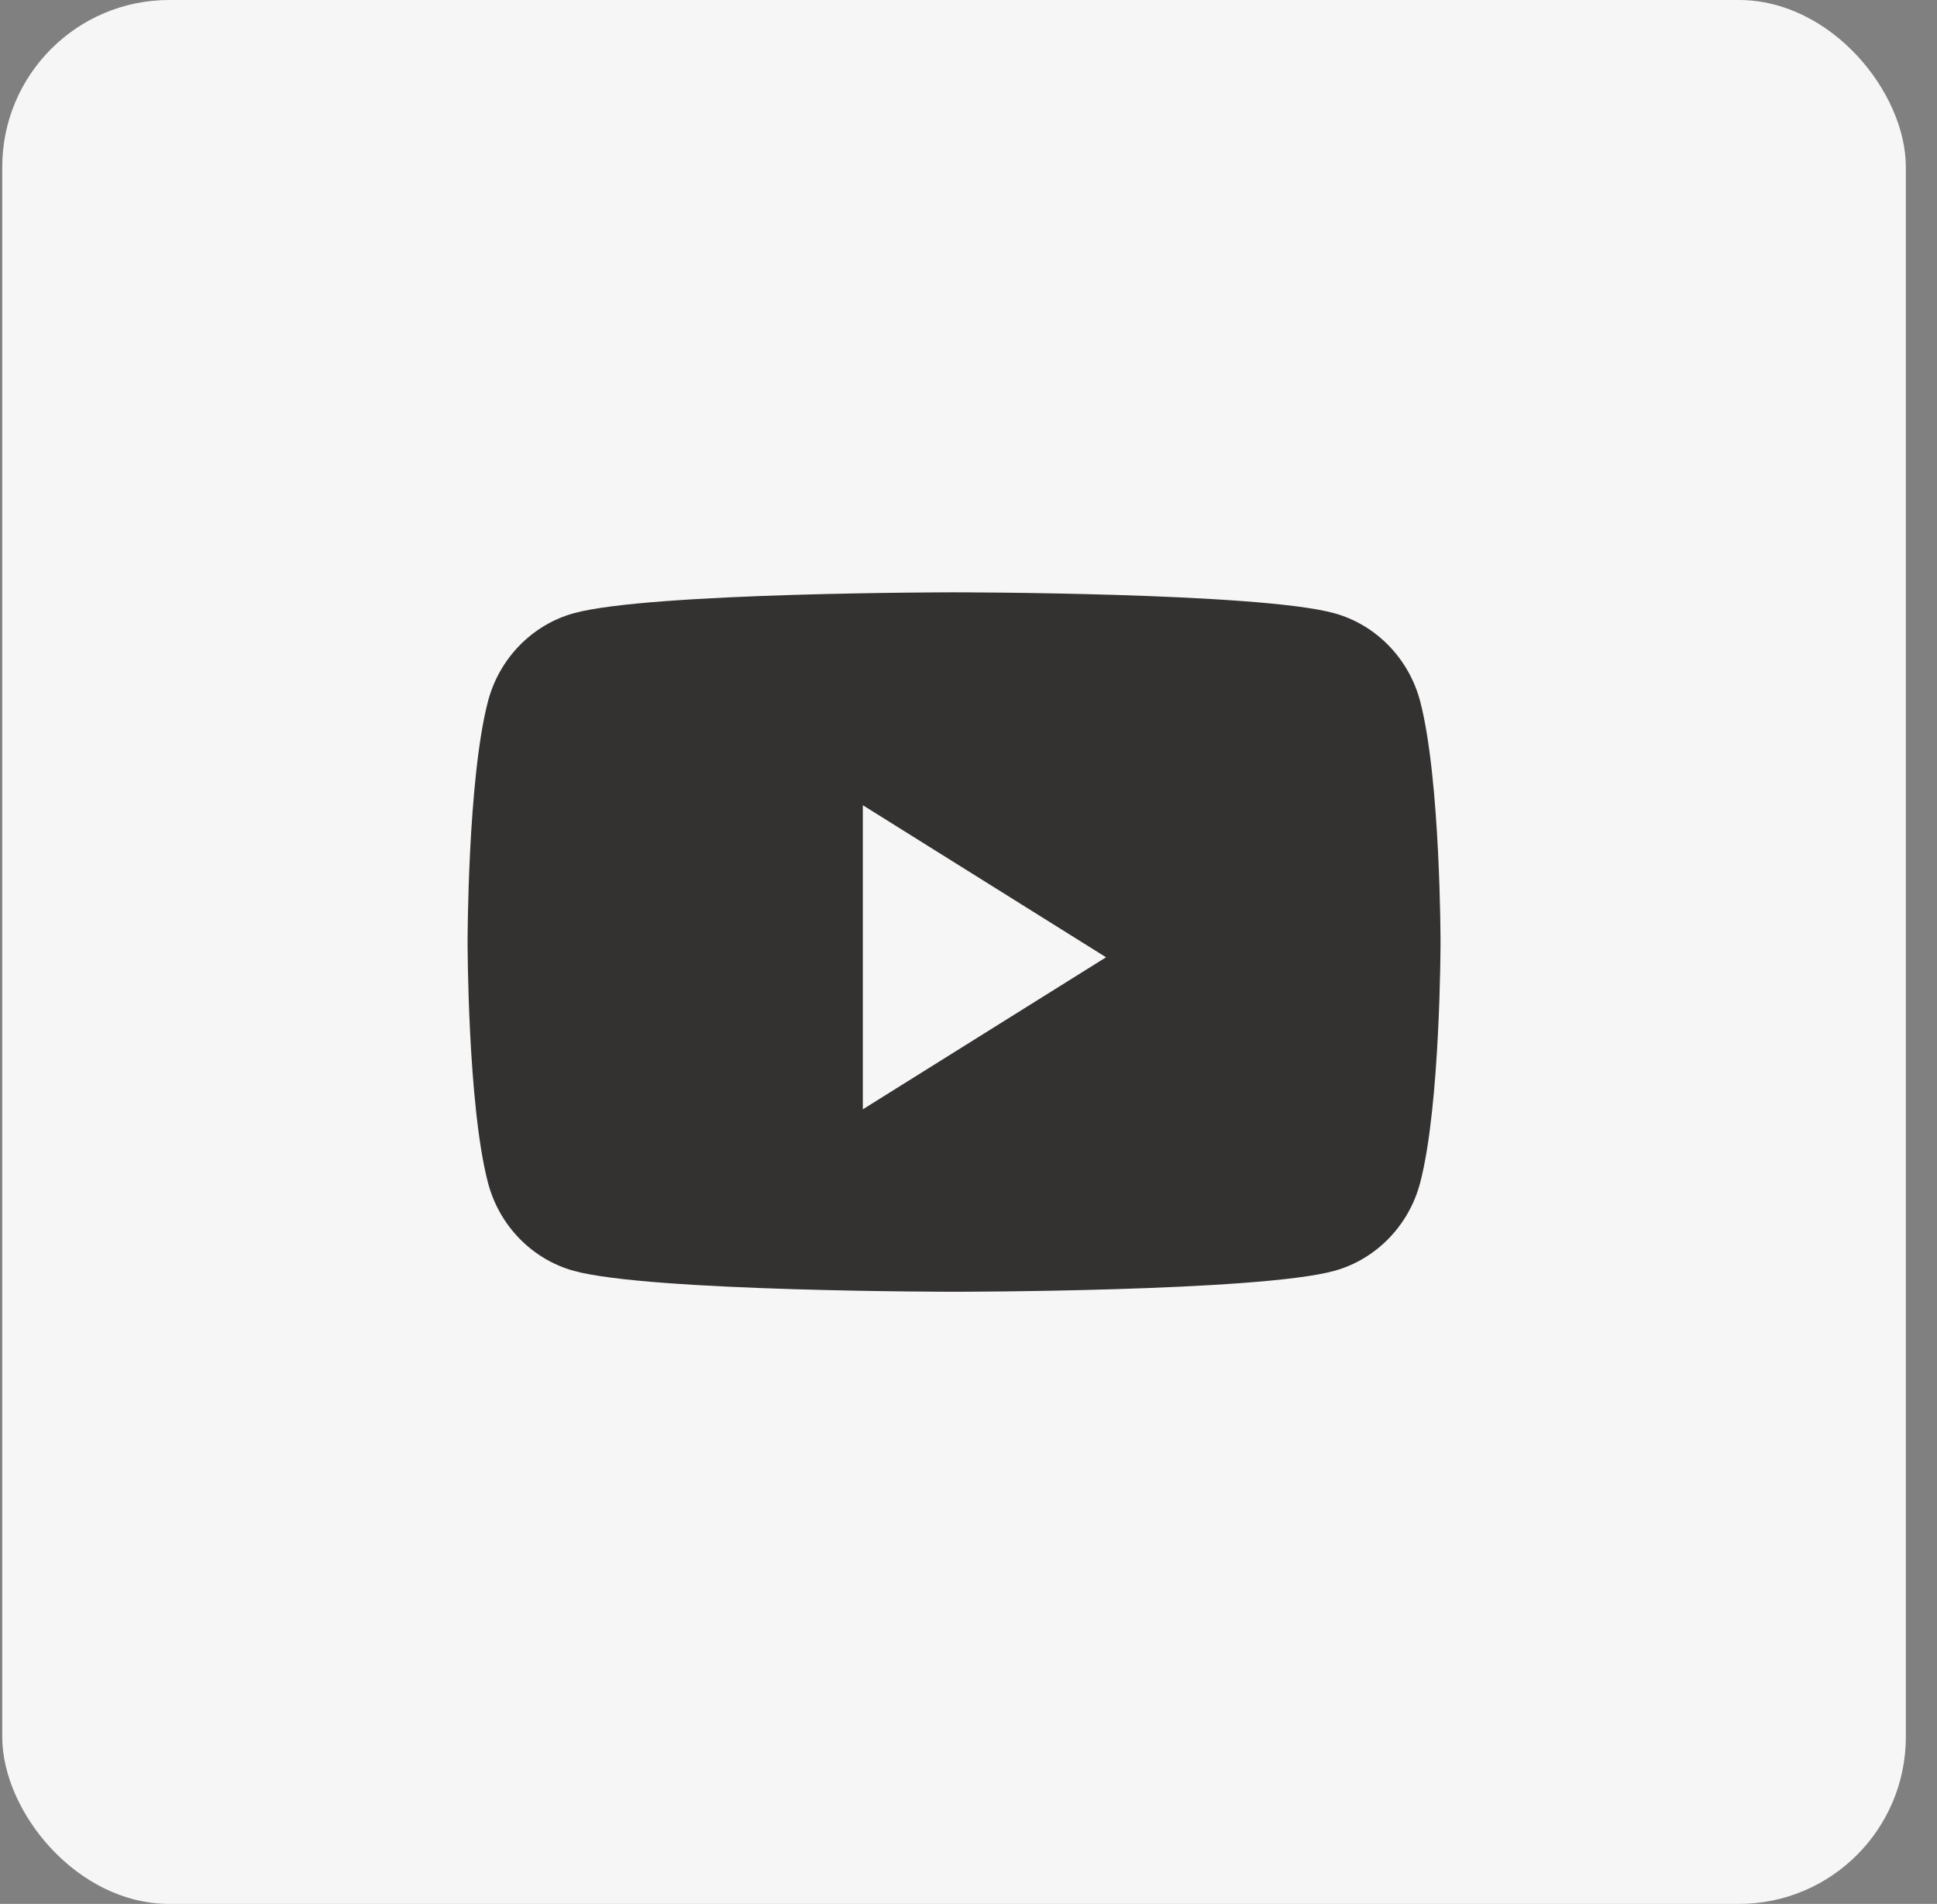 <svg width="58" height="57" viewBox="0 0 58 57" fill="none" xmlns="http://www.w3.org/2000/svg">
<rect x="0" y="0" width="58" height="57" fill="#808080" stroke="none"/>
<rect x="0.067" width="57" height="57" rx="5" fill="#F6F6F6"/>
<path fill-rule="evenodd" clip-rule="evenodd" d="M39.95 18.358C41.203 18.703 42.191 19.716 42.526 21.003C43.134 23.336 43.134 28.203 43.134 28.203C43.134 28.203 43.134 33.07 42.526 35.403C42.191 36.69 41.203 37.704 39.95 38.048C37.678 38.673 28.568 38.673 28.568 38.673C28.568 38.673 19.457 38.673 17.185 38.048C15.932 37.704 14.945 36.69 14.61 35.403C14.001 33.07 14.001 28.203 14.001 28.203C14.001 28.203 14.001 23.336 14.61 21.003C14.945 19.716 15.932 18.703 17.185 18.358C19.457 17.733 28.568 17.733 28.568 17.733C28.568 17.733 37.678 17.733 39.95 18.358ZM25.836 24.107V33.211L33.119 28.659L25.836 24.107Z" fill="#343131"/>
</svg>

